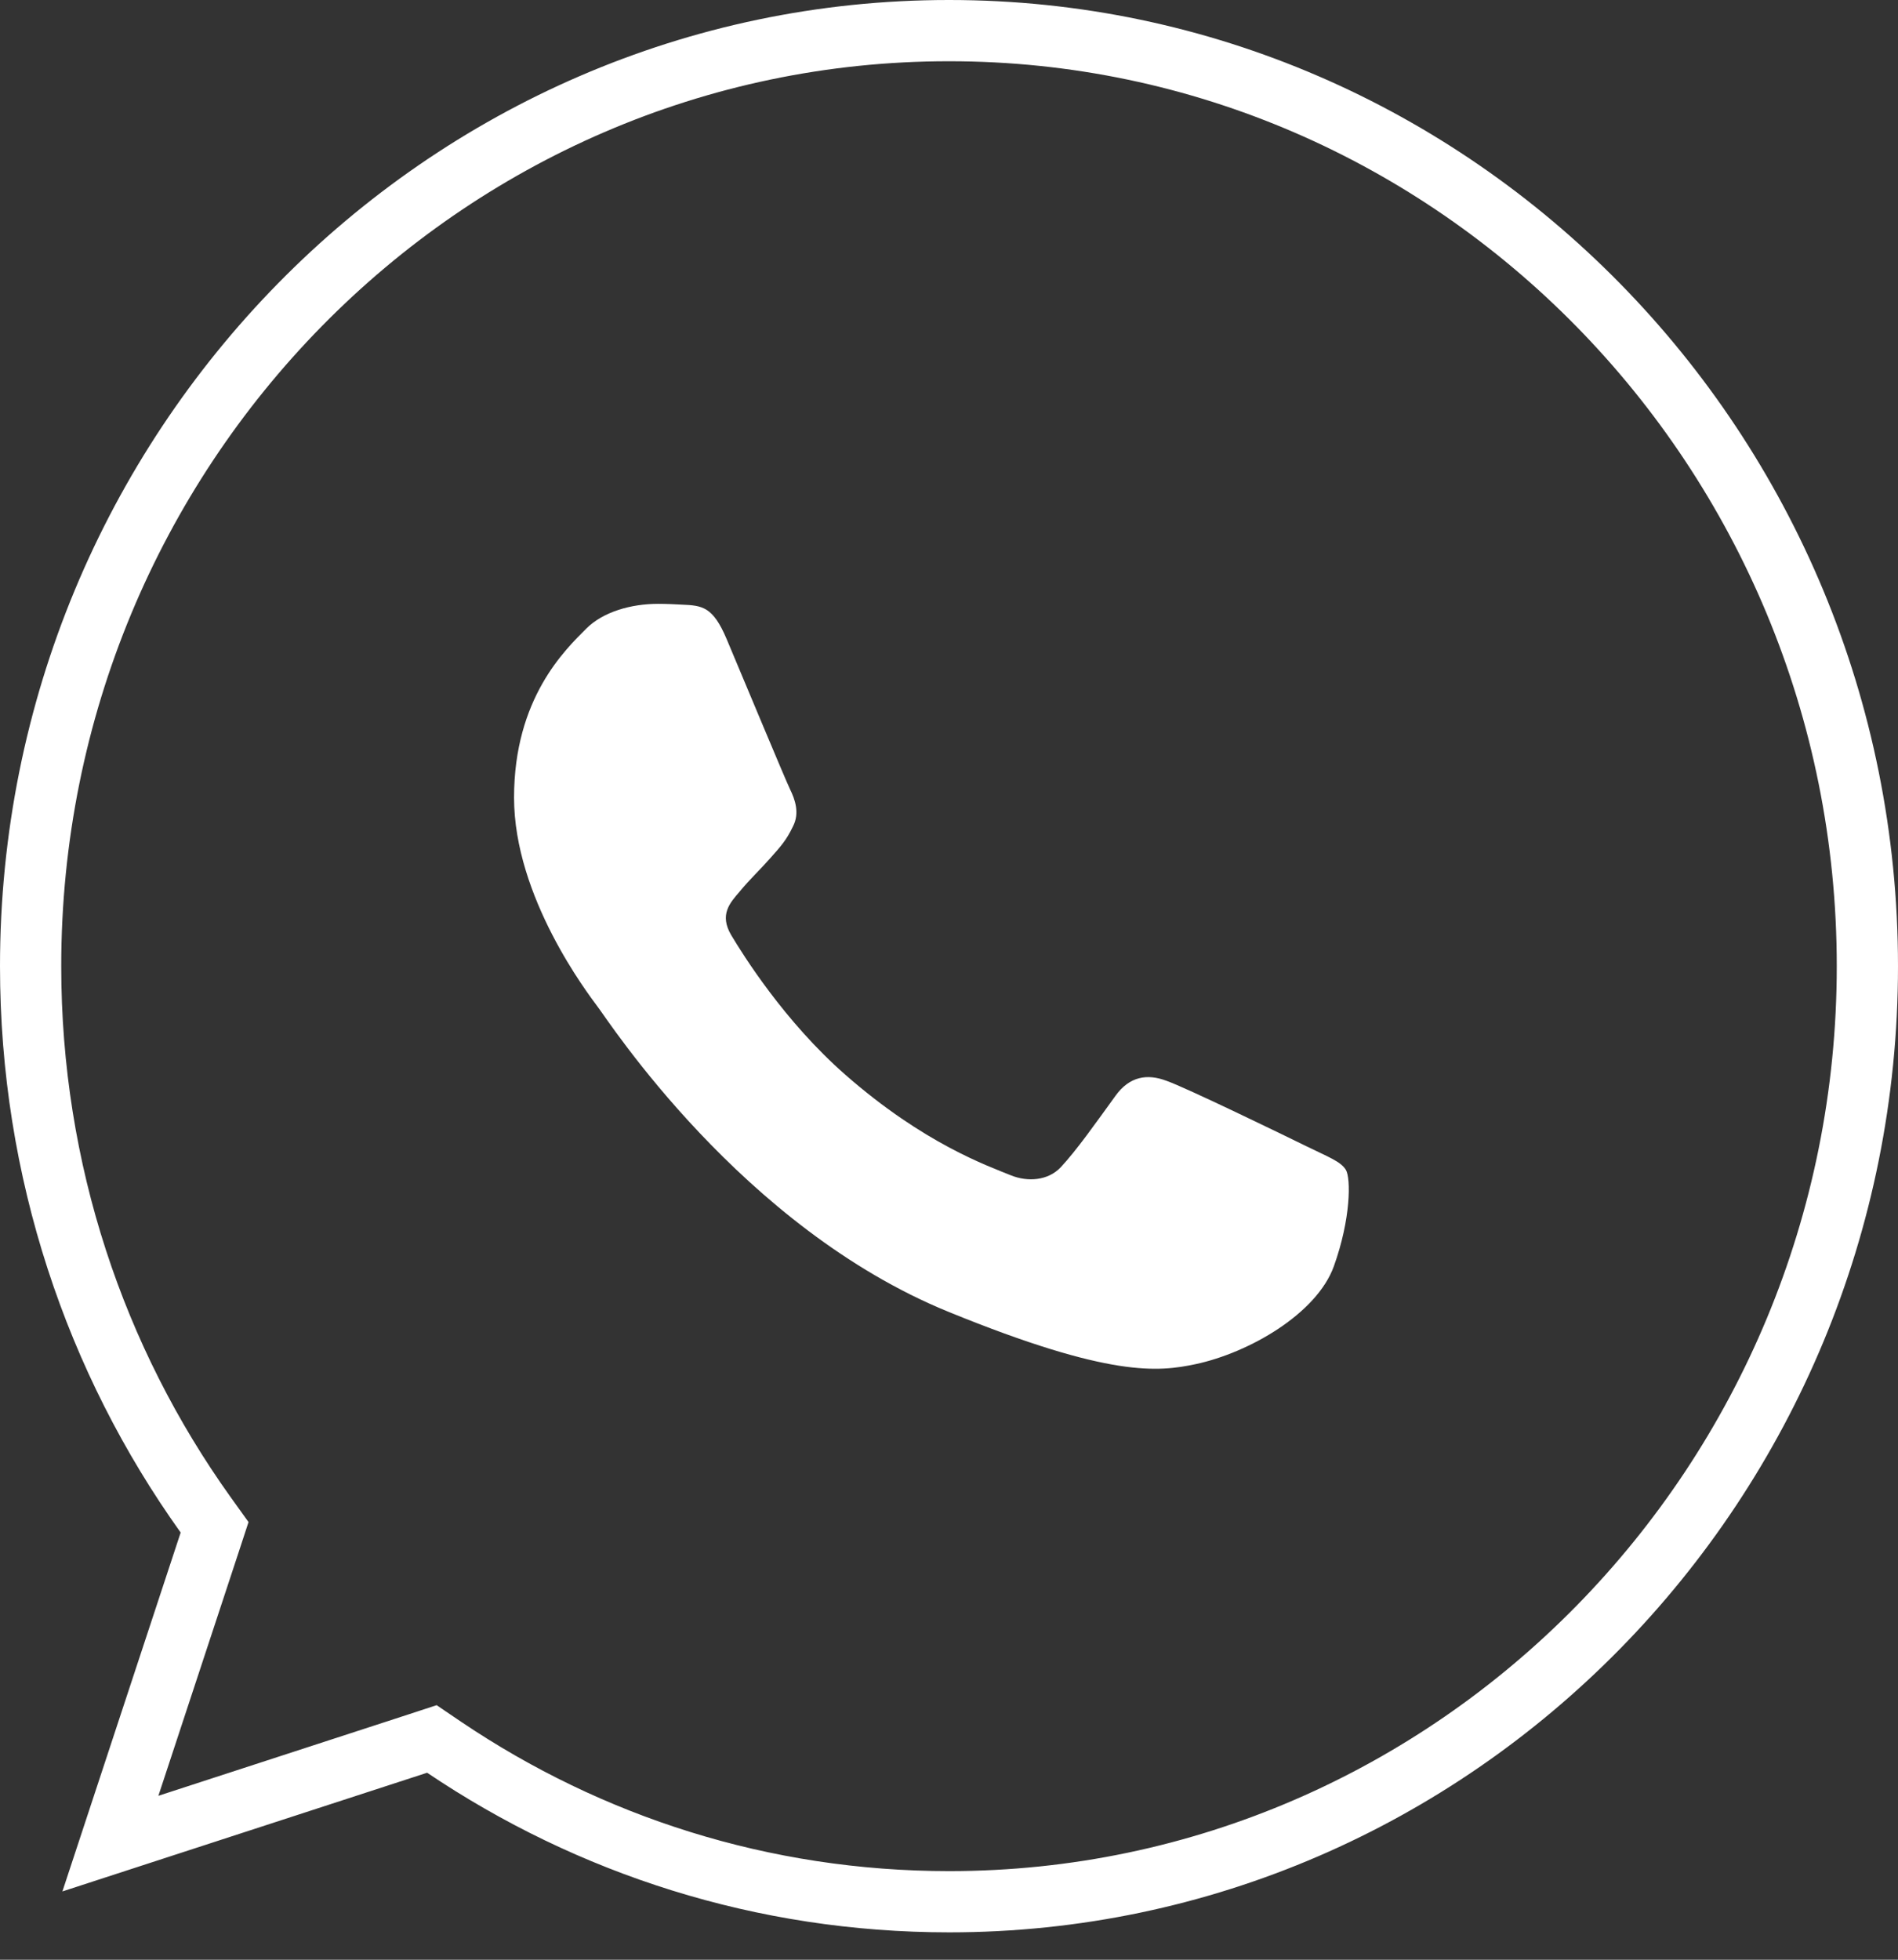 <svg width="31" height="32" viewBox="0 0 31 32" fill="none" xmlns="http://www.w3.org/2000/svg">
<rect x="0" y="0" width="31" height="32" fill="#333333" stroke="none"/>
<path d="M3.426 25.18L3.505 24.939L3.357 24.733C1.559 22.218 0.5 19.121 0.5 15.777C0.5 7.343 7.234 0.5 15.496 0.5H15.504C23.766 0.5 30.5 7.345 30.5 15.777C30.5 24.208 23.766 31.053 15.504 31.053C12.455 31.053 9.628 30.13 7.256 28.532L7.054 28.395L6.822 28.471L1.803 30.104L3.426 25.18Z" stroke="white"/>
<path d="M21.786 20.676C21.509 21.448 20.406 22.088 19.527 22.275C18.925 22.401 18.14 22.501 15.495 21.422C12.111 20.043 9.933 16.66 9.763 16.441C9.6 16.221 8.396 14.649 8.396 13.024C8.396 11.398 9.235 10.607 9.573 10.267C9.851 9.988 10.31 9.86 10.75 9.86C10.893 9.86 11.021 9.867 11.136 9.873C11.474 9.887 11.644 9.907 11.867 10.432C12.145 11.091 12.821 12.716 12.902 12.884C12.984 13.051 13.066 13.277 12.95 13.497C12.843 13.723 12.748 13.824 12.578 14.016C12.408 14.209 12.247 14.356 12.077 14.563C11.922 14.743 11.746 14.935 11.942 15.268C12.137 15.594 12.814 16.68 13.81 17.552C15.095 18.678 16.137 19.038 16.509 19.191C16.787 19.304 17.118 19.277 17.321 19.064C17.578 18.791 17.897 18.338 18.22 17.892C18.451 17.572 18.741 17.532 19.046 17.646C19.357 17.752 21.002 18.552 21.34 18.718C21.678 18.885 21.901 18.964 21.983 19.104C22.064 19.244 22.064 19.903 21.786 20.676Z" fill="white"/>
</svg>

